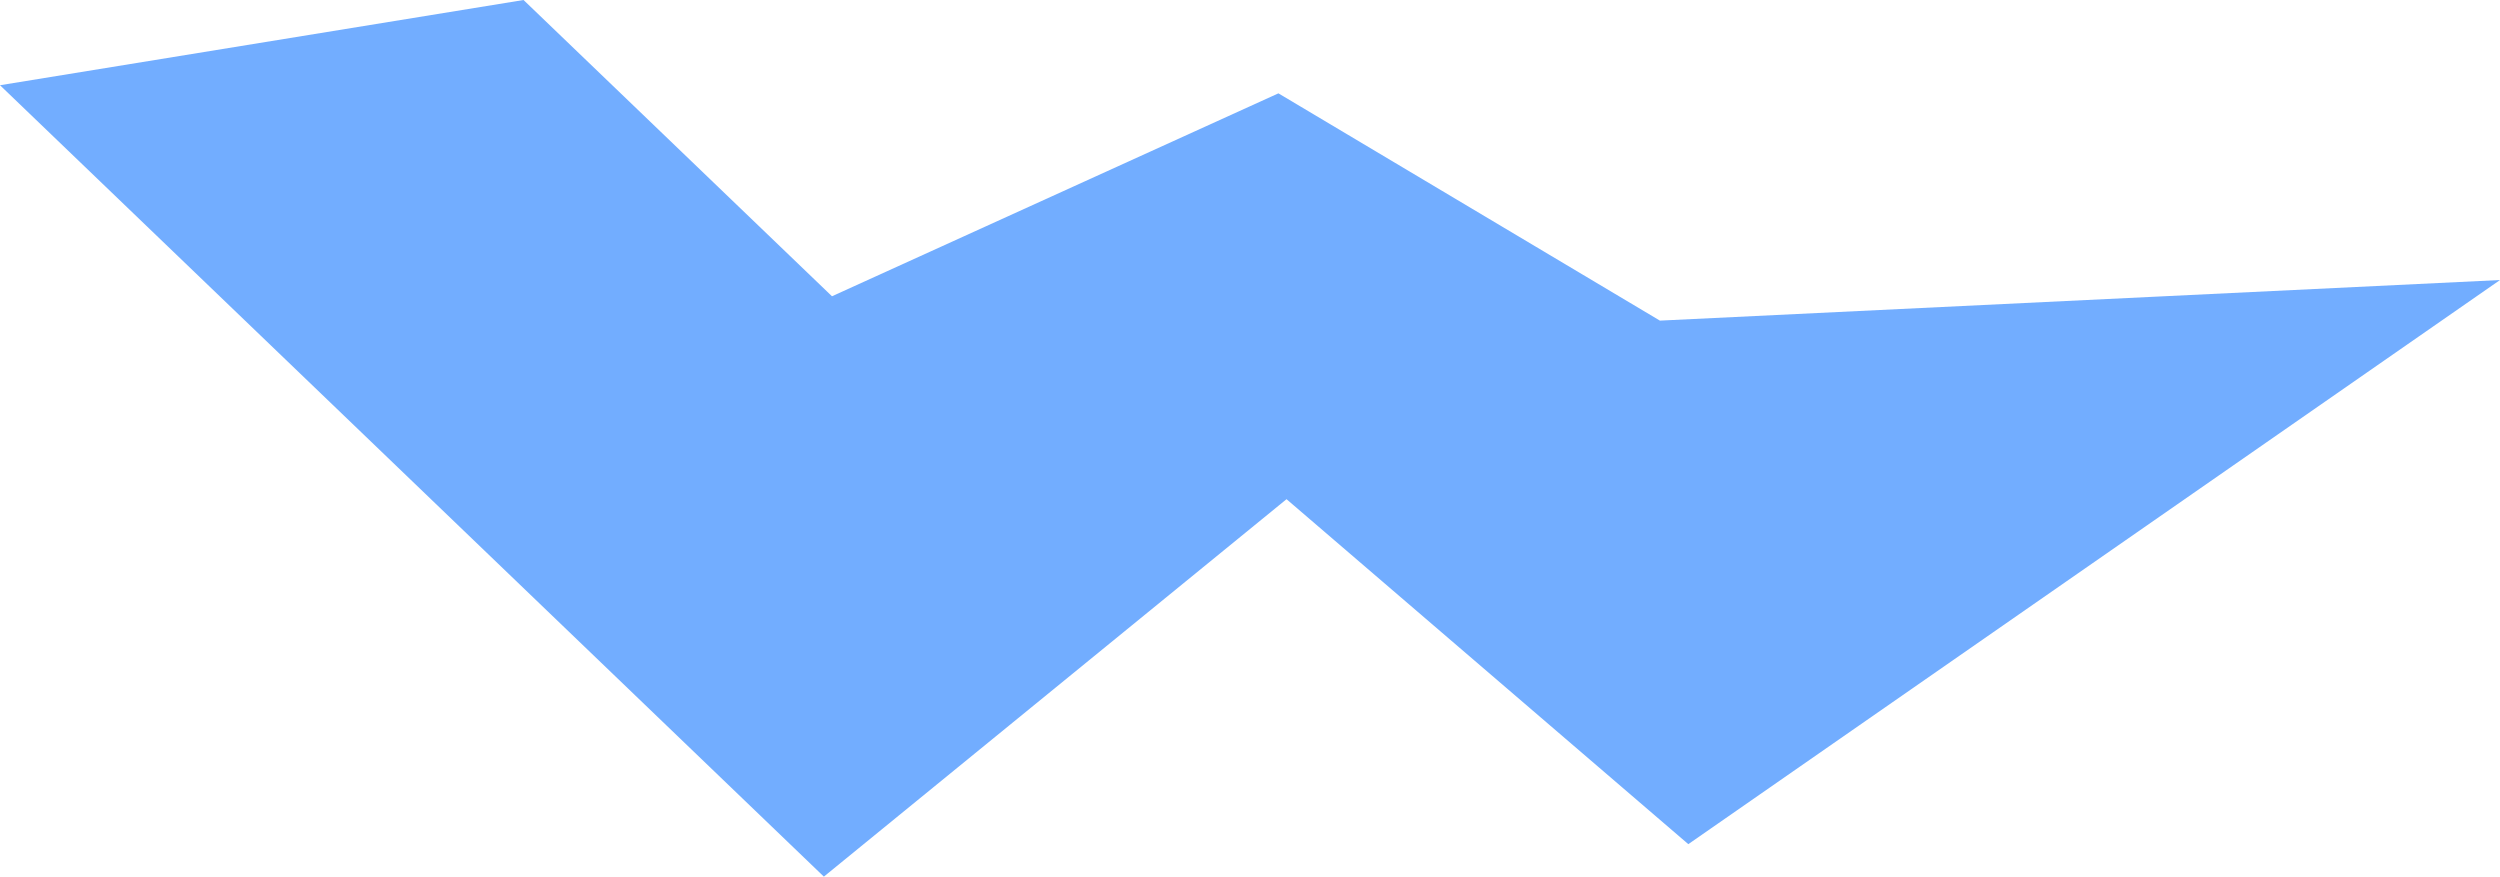 <?xml version="1.0" encoding="UTF-8" standalone="no"?>
<svg xmlns:xlink="http://www.w3.org/1999/xlink" height="10.8px" width="30.8px" xmlns="http://www.w3.org/2000/svg">
  <g transform="matrix(1.0, 0.0, 0.0, 1.0, 15.4, 5.4)">
    <path d="M-15.4 -4.35 L-8.95 -5.4 -5.15 -1.75 0.35 -4.25 5.05 -1.45 15.4 -1.95 5.4 5.0 0.45 0.75 -5.25 5.4 -15.4 -4.35" fill="#72adff" fill-rule="evenodd" stroke="none"/>
  </g>
</svg>
